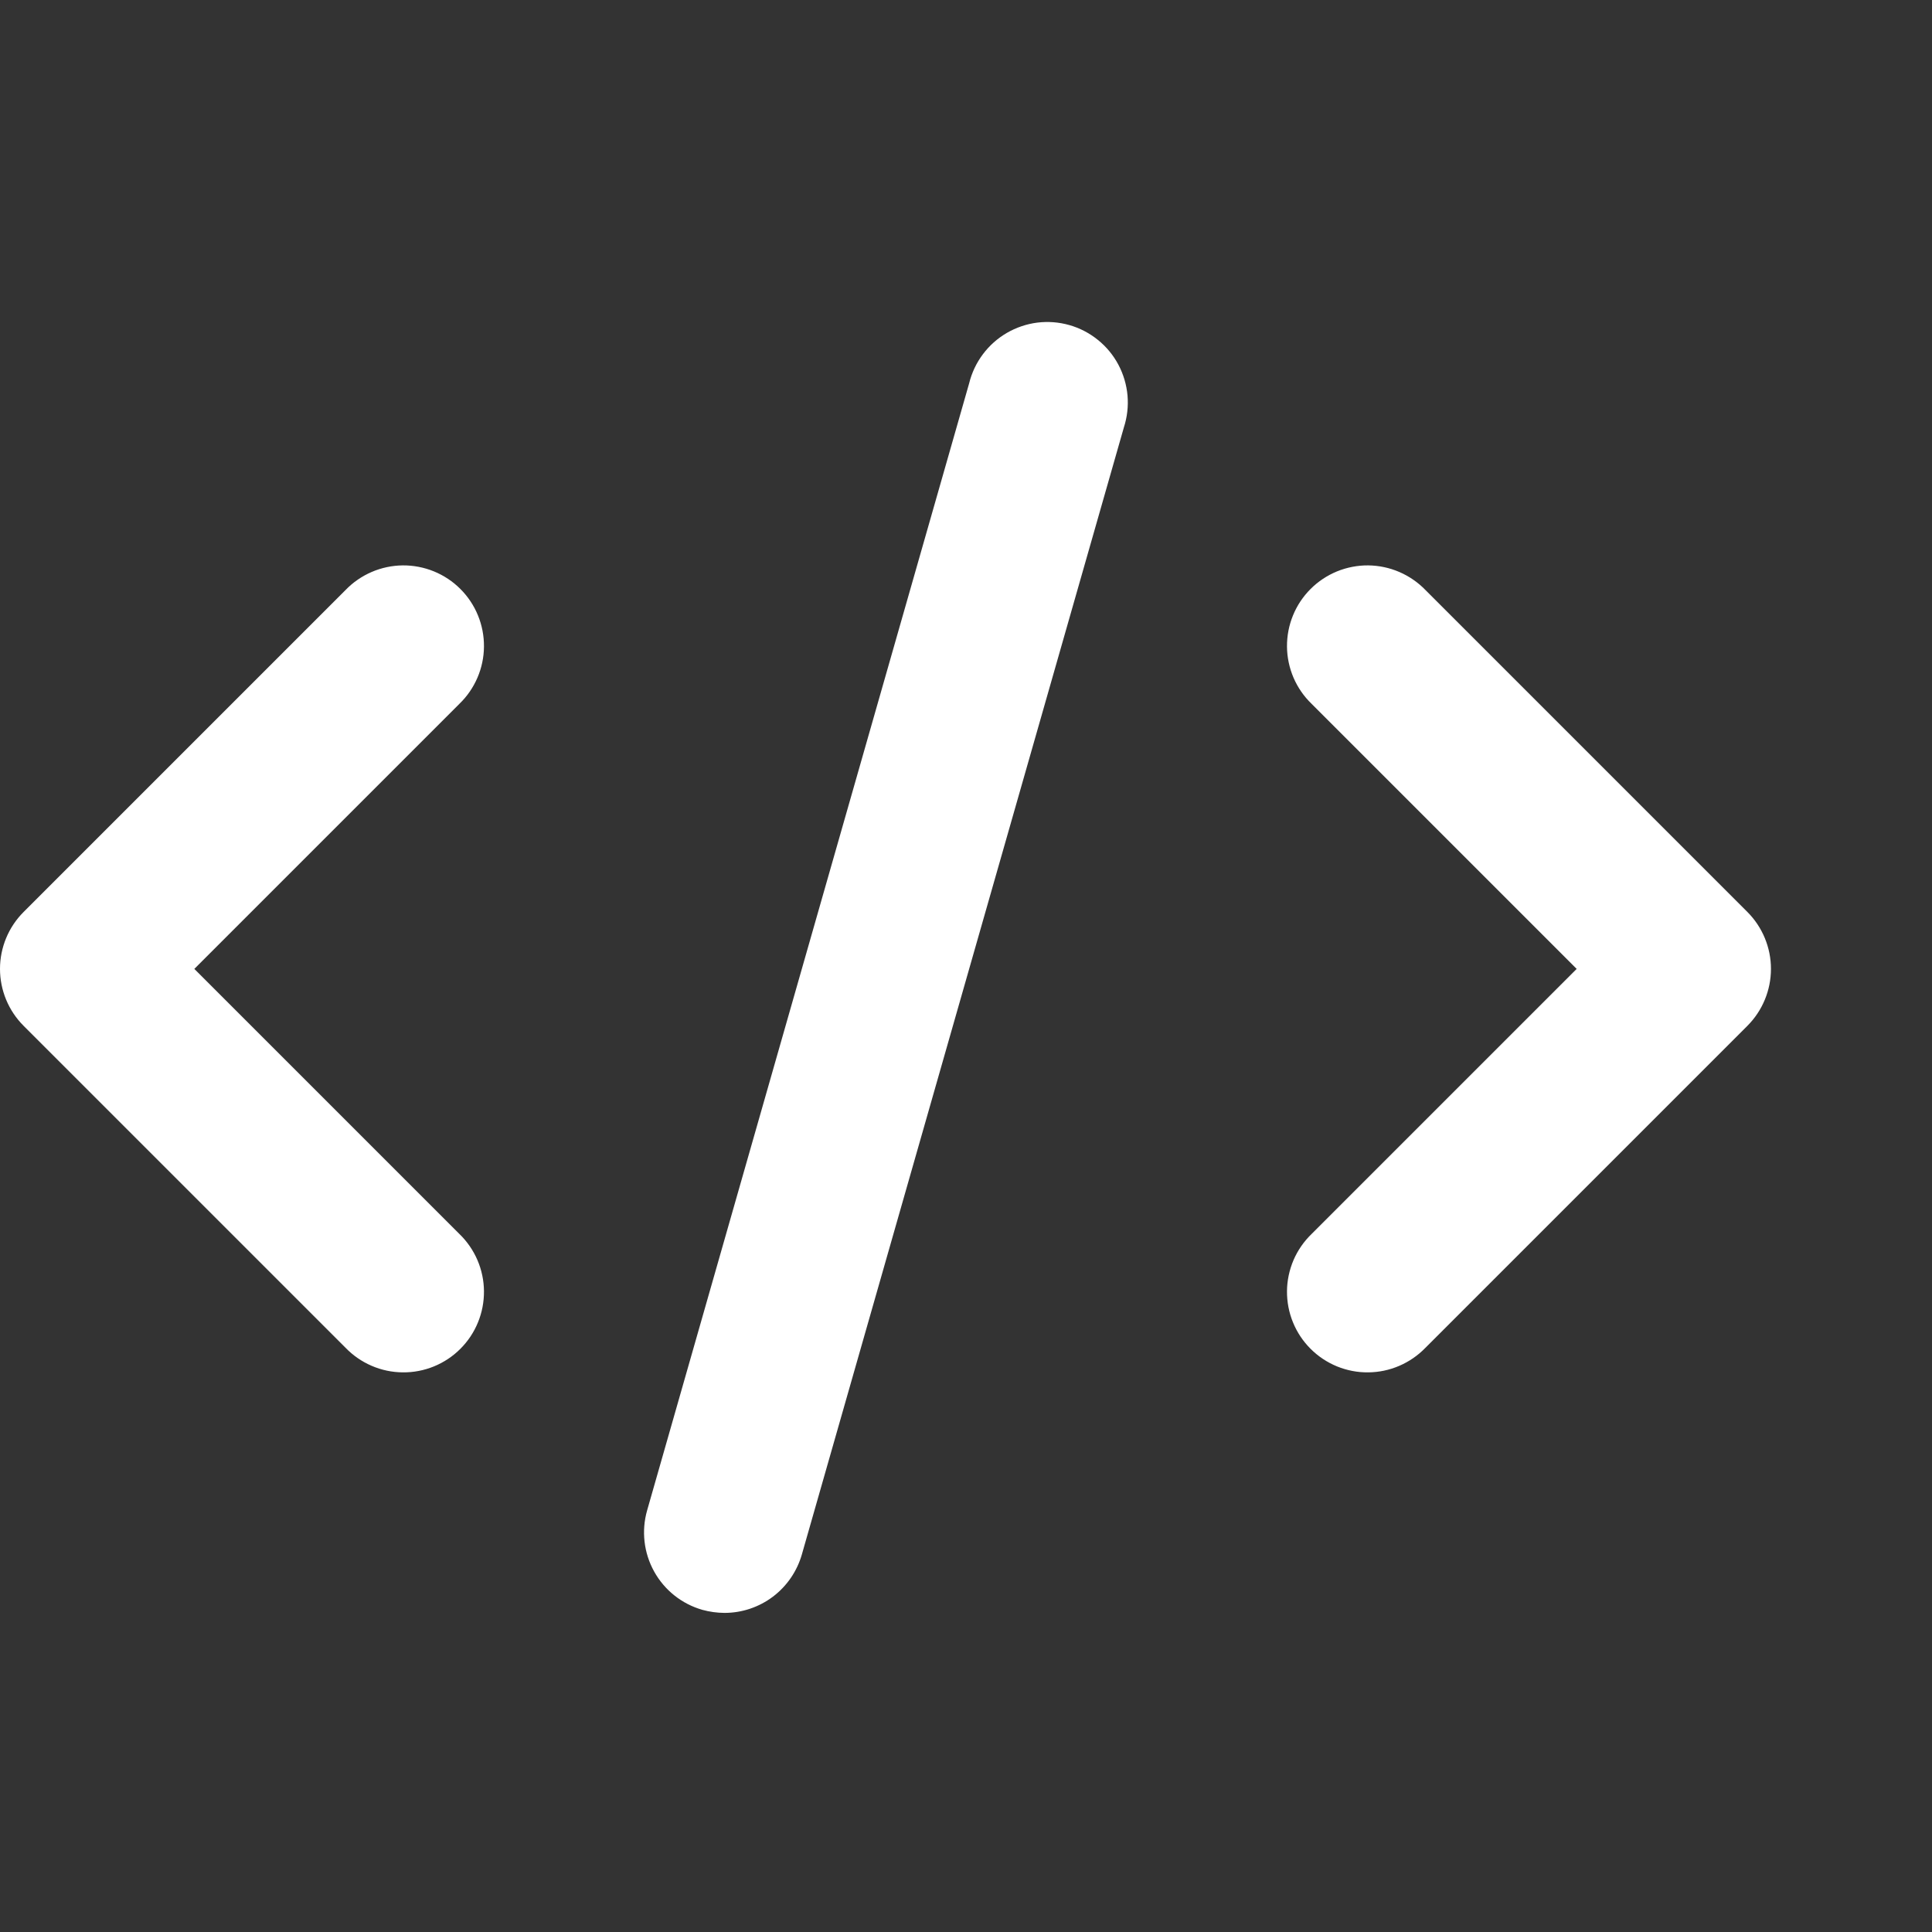 <svg width="48" height="48" viewBox="0 0 48 48" fill="none" xmlns="http://www.w3.org/2000/svg">
<rect x="0" y="0" width="48" height="48" fill="#333333" stroke="none"/>
<g id="dashboard-tile-solid-svgrepo-com 1">
<path id="Vector" d="M0.586 22.658L8.586 14.658C8.77 14.467 8.991 14.315 9.235 14.21C9.479 14.105 9.741 14.05 10.007 14.047C10.272 14.045 10.536 14.096 10.781 14.196C11.027 14.297 11.251 14.445 11.438 14.633C11.626 14.821 11.775 15.044 11.875 15.29C11.976 15.536 12.026 15.799 12.024 16.065C12.022 16.33 11.967 16.593 11.862 16.837C11.757 17.081 11.605 17.302 11.414 17.486L4.828 24.072L11.414 30.658C11.605 30.843 11.757 31.063 11.862 31.307C11.967 31.551 12.022 31.814 12.024 32.079C12.026 32.345 11.976 32.608 11.875 32.854C11.775 33.1 11.626 33.323 11.438 33.511C11.251 33.699 11.027 33.847 10.781 33.948C10.536 34.048 10.272 34.099 10.007 34.096C9.741 34.094 9.479 34.039 9.235 33.934C8.991 33.829 8.77 33.677 8.586 33.486L0.586 25.486C0.211 25.111 0 24.602 0 24.072C0 23.542 0.211 23.033 0.586 22.658ZM35.414 14.658C35.229 14.467 35.008 14.315 34.764 14.21C34.52 14.105 34.258 14.05 33.992 14.047C33.727 14.045 33.464 14.096 33.218 14.196C32.972 14.297 32.749 14.445 32.561 14.633C32.373 14.821 32.224 15.044 32.124 15.29C32.023 15.536 31.973 15.799 31.975 16.065C31.977 16.33 32.033 16.593 32.137 16.837C32.242 17.081 32.395 17.302 32.586 17.486L39.172 24.072L32.586 30.658C32.395 30.843 32.242 31.063 32.137 31.307C32.033 31.551 31.977 31.814 31.975 32.079C31.973 32.345 32.023 32.608 32.124 32.854C32.224 33.1 32.373 33.323 32.561 33.511C32.749 33.699 32.972 33.847 33.218 33.948C33.464 34.048 33.727 34.099 33.992 34.096C34.258 34.094 34.52 34.039 34.764 33.934C35.008 33.829 35.229 33.677 35.414 33.486L43.414 25.486C43.788 25.111 43.999 24.602 43.999 24.072C43.999 23.542 43.788 23.033 43.414 22.658L35.414 14.658ZM24.078 9.524L16.078 37.524C15.932 38.034 15.995 38.581 16.252 39.044C16.509 39.508 16.94 39.85 17.45 39.996C17.629 40.045 17.814 40.071 18 40.072C18.434 40.072 18.857 39.93 19.204 39.668C19.55 39.406 19.802 39.038 19.922 38.62L27.922 10.62C28.005 10.364 28.036 10.095 28.013 9.827C27.989 9.559 27.912 9.298 27.786 9.061C27.66 8.823 27.487 8.614 27.277 8.445C27.068 8.276 26.827 8.15 26.569 8.077C26.31 8.003 26.039 7.982 25.772 8.015C25.505 8.049 25.248 8.136 25.015 8.271C24.783 8.406 24.58 8.586 24.419 8.802C24.258 9.017 24.142 9.263 24.078 9.524Z" fill="white"/>
</g>
</svg>
